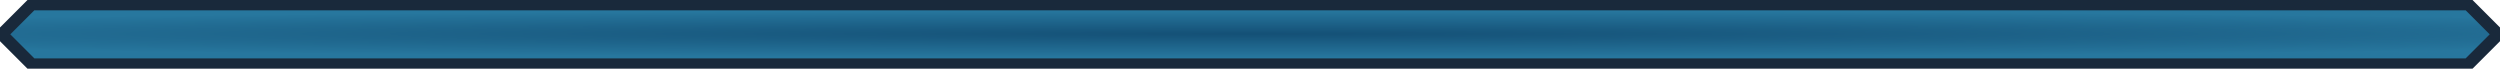 <?xml version="1.0" encoding="UTF-8" standalone="no"?>
<!-- Created with Inkscape (http://www.inkscape.org/) -->

<svg
   version="1.1"
   id="svg2"
   width="728"
   height="20"
   xml:space="preserve"
   inkscape:export-filename="base.svg"
   inkscape:export-xdpi="96"
   inkscape:export-ydpi="96"
   inkscape:version="1.3.1 (91b66b0783, 2023-11-16, custom)"
   sodipodi:docname="blue_background.svg"
   xmlns:inkscape="http://www.inkscape.org/namespaces/inkscape"
   xmlns:sodipodi="http://sodipodi.sourceforge.net/DTD/sodipodi-0.dtd"
   xmlns:xlink="http://www.w3.org/1999/xlink"
   xmlns="http://www.w3.org/2000/svg"
   xmlns:svg="http://www.w3.org/2000/svg"><defs
   id="defs6"><radialGradient
     inkscape:collect="always"
     xlink:href="#linearGradient4-1"
     id="radialGradient6-9"
     cx="364"
     cy="306"
     fx="364"
     fy="306"
     r="361"
     gradientTransform="matrix(1.388,0,0,0.019,-141.163,300.066)"
     gradientUnits="userSpaceOnUse" /><linearGradient
     id="linearGradient4-1"
     inkscape:collect="always"><stop
       style="stop-color:#145076;stop-opacity:1;"
       offset="0"
       id="stop6-2" /><stop
       style="stop-color:#27779e;stop-opacity:1;"
       offset="1"
       id="stop5-7" /></linearGradient></defs><sodipodi:namedview
   id="namedview4"
   pagecolor="#505050"
   bordercolor="#eeeeee"
   borderopacity="1"
   inkscape:showpageshadow="0"
   inkscape:pageopacity="0"
   inkscape:pagecheckerboard="0"
   inkscape:deskcolor="#505050"
   showgrid="true"
   inkscape:current-layer="svg2"
   inkscape:zoom="10.494505"
   inkscape:cx="68.226181"
   inkscape:cy="8.7664926"
   inkscape:window-width="5070"
   inkscape:window-height="1440"
   inkscape:window-x="0"
   inkscape:window-y="0"
   inkscape:window-maximized="1"><inkscape:grid
     type="xygrid"
     id="Main Grid"
     originx="0"
     originy="0"
     spacingy="1"
     spacingx="1"
     units="px"
     visible="true"
     empspacing="4"
     snapvisiblegridlinesonly="true" /></sodipodi:namedview>
    
<g
   id="g12-0"
   inkscape:label="Blue"
   style="display:inline"
   transform="translate(0,-296)"><path
     style="display:inline;fill:#19293b;fill-opacity:1;stroke:none;stroke-width:1px;stroke-linecap:butt;stroke-linejoin:miter;stroke-opacity:1"
     d="m 8,296 -8,8 v 4 l 8,8 h 712 l 8,-8 v -4 l -8,-8 z"
     id="path23946-6-2-9"
     sodipodi:nodetypes="ccccccccc"
     inkscape:label="Outline" /><path
     style="display:inline;fill:url(#radialGradient6-9);fill-opacity:1;stroke:none;stroke-width:1px;stroke-linecap:butt;stroke-linejoin:miter;stroke-opacity:1"
     d="m 10,299 -7,7 7,7 h 708 l 7,-7 -7,-7 z"
     id="path23948-7-9-3"
     sodipodi:nodetypes="ccccccc"
     inkscape:label="Fill" /></g></svg>
